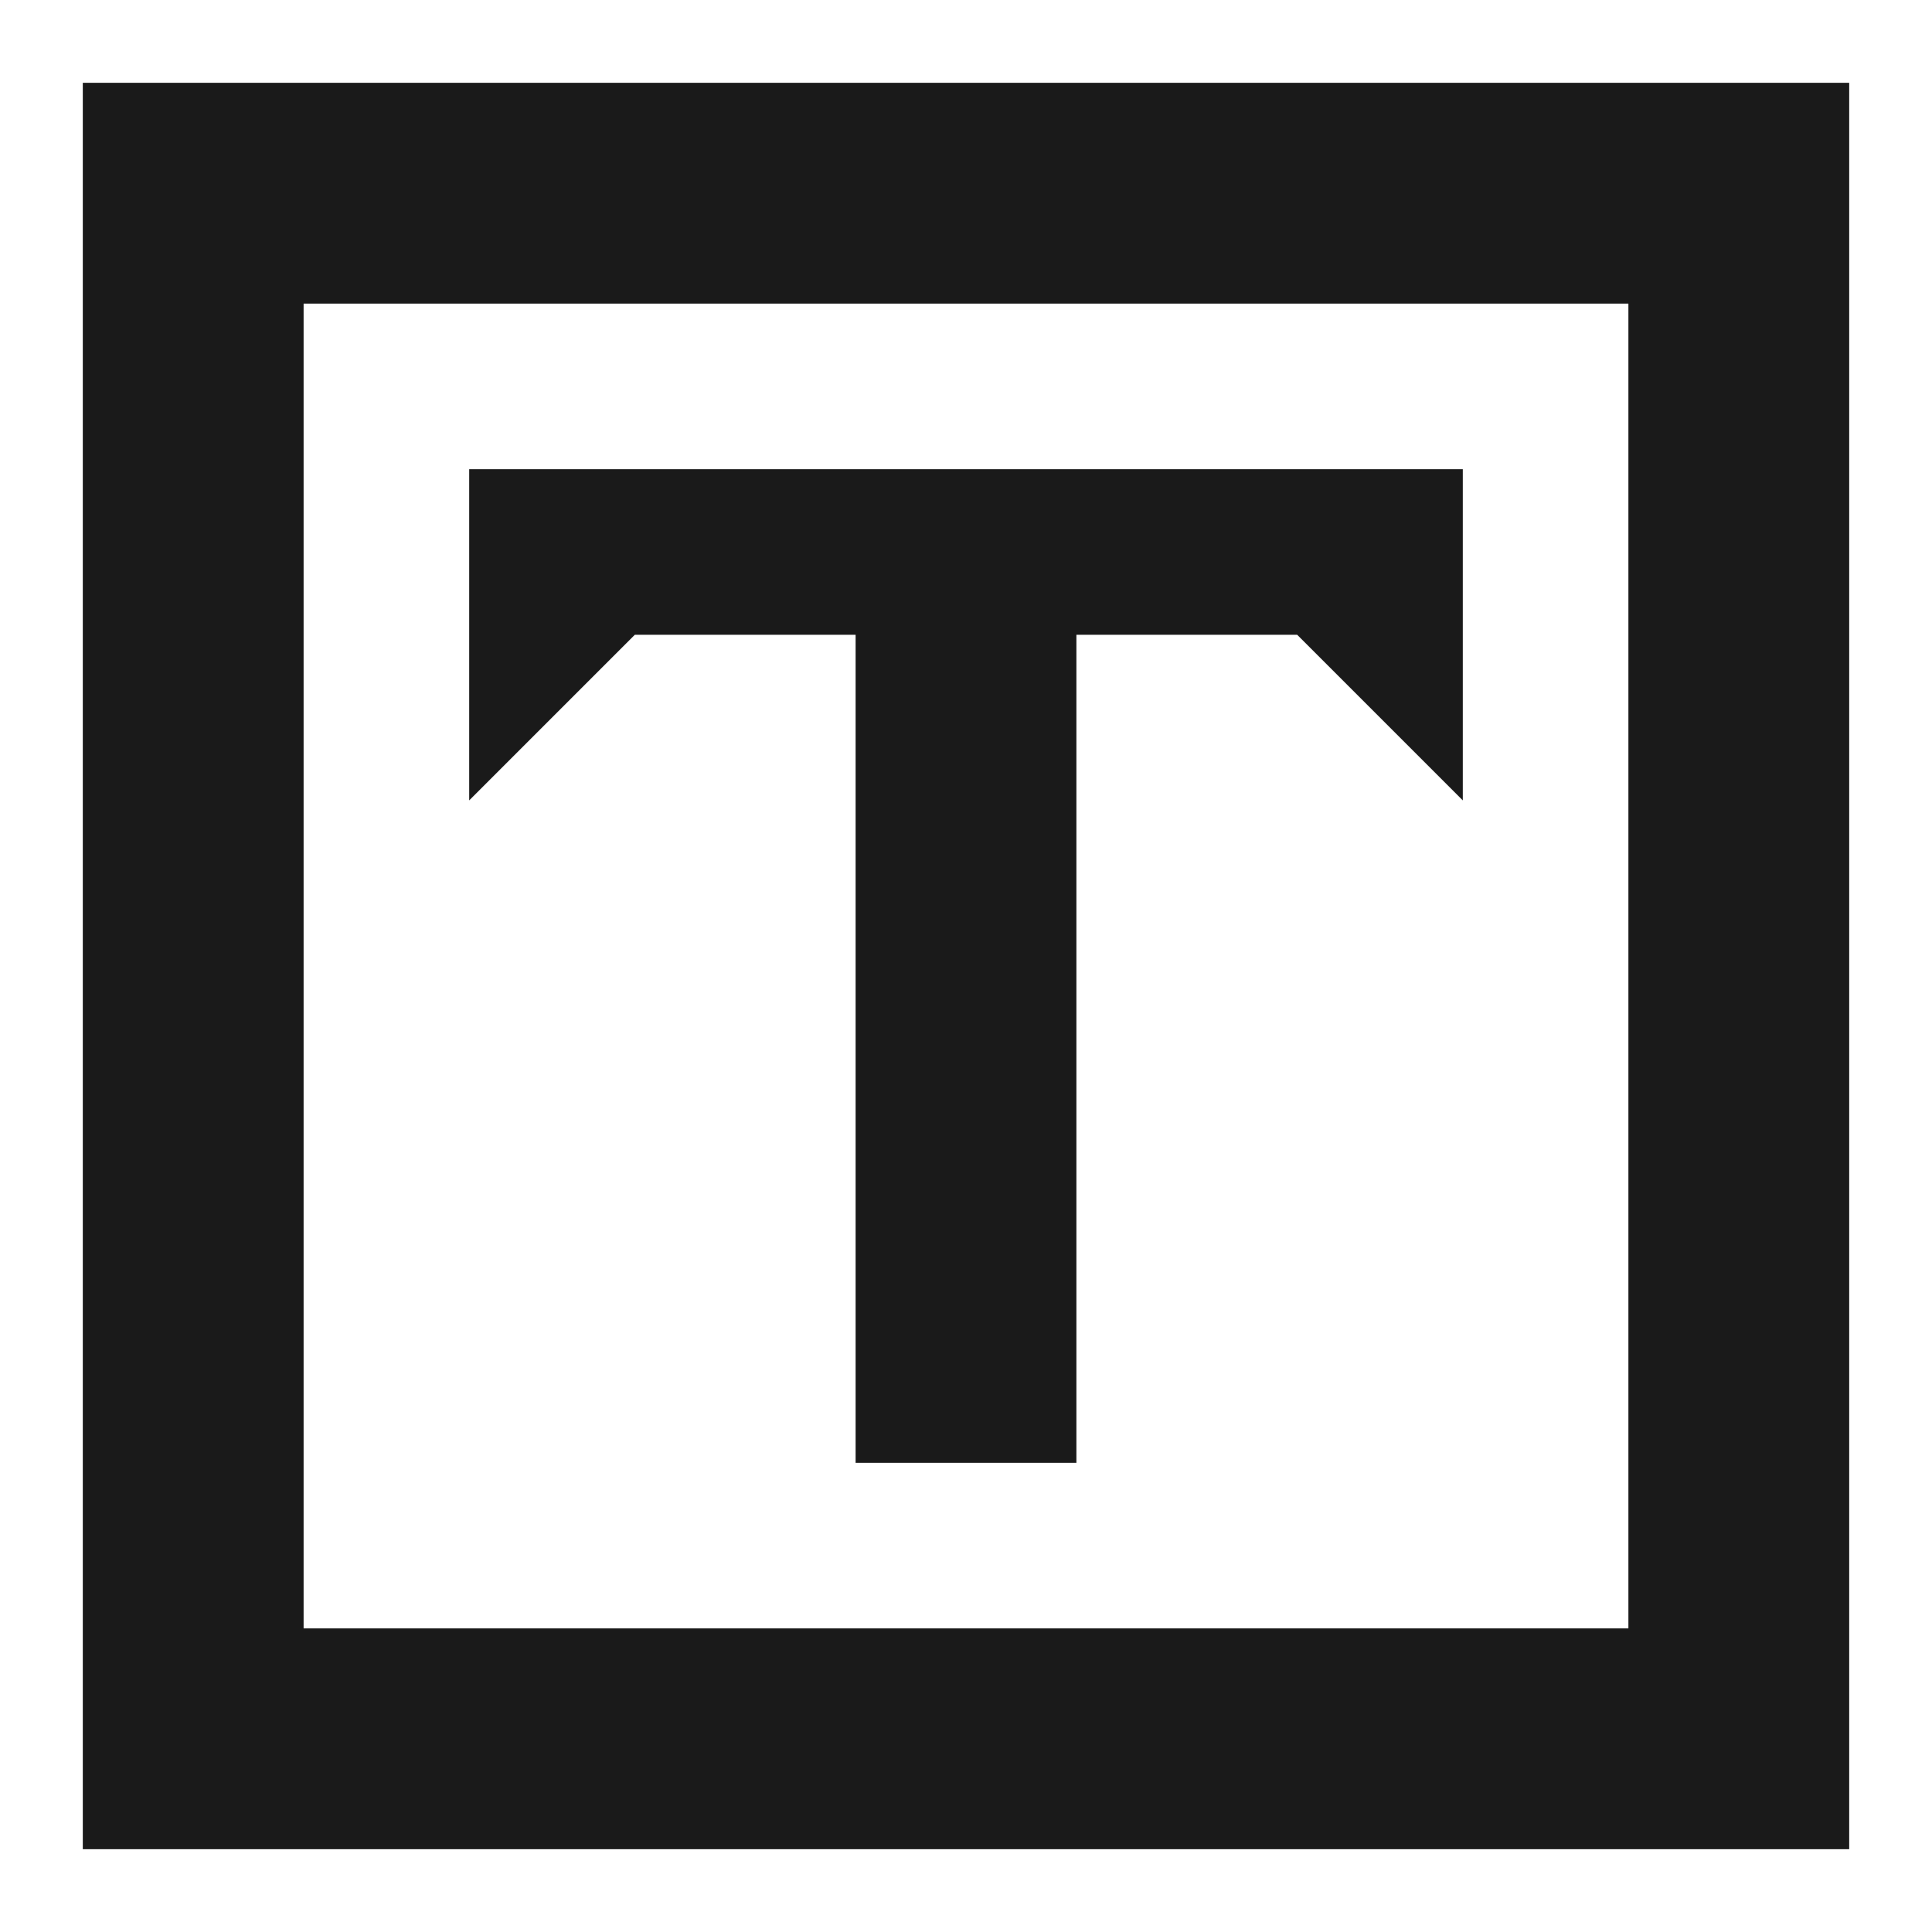 <svg height='100px' width='100px'  fill="#1A1A1A" xmlns="http://www.w3.org/2000/svg" xmlns:xlink="http://www.w3.org/1999/xlink" version="1.1" x="0px" y="0px" viewBox="0 0 35 35" enable-background="new 0 0 35 35" xml:space="preserve"><g><path d="M33.5,1.5h-32v32h32V1.5z M29.5,29.5h-24v-24h24V29.5z"></path><polygon points="15.5,11.5 15.5,26.5 19.5,26.5 19.5,11.5 23.5,11.5 26.5,14.5 26.5,8.5 8.5,8.5 8.5,14.5 11.5,11.5  "></polygon></g></svg>